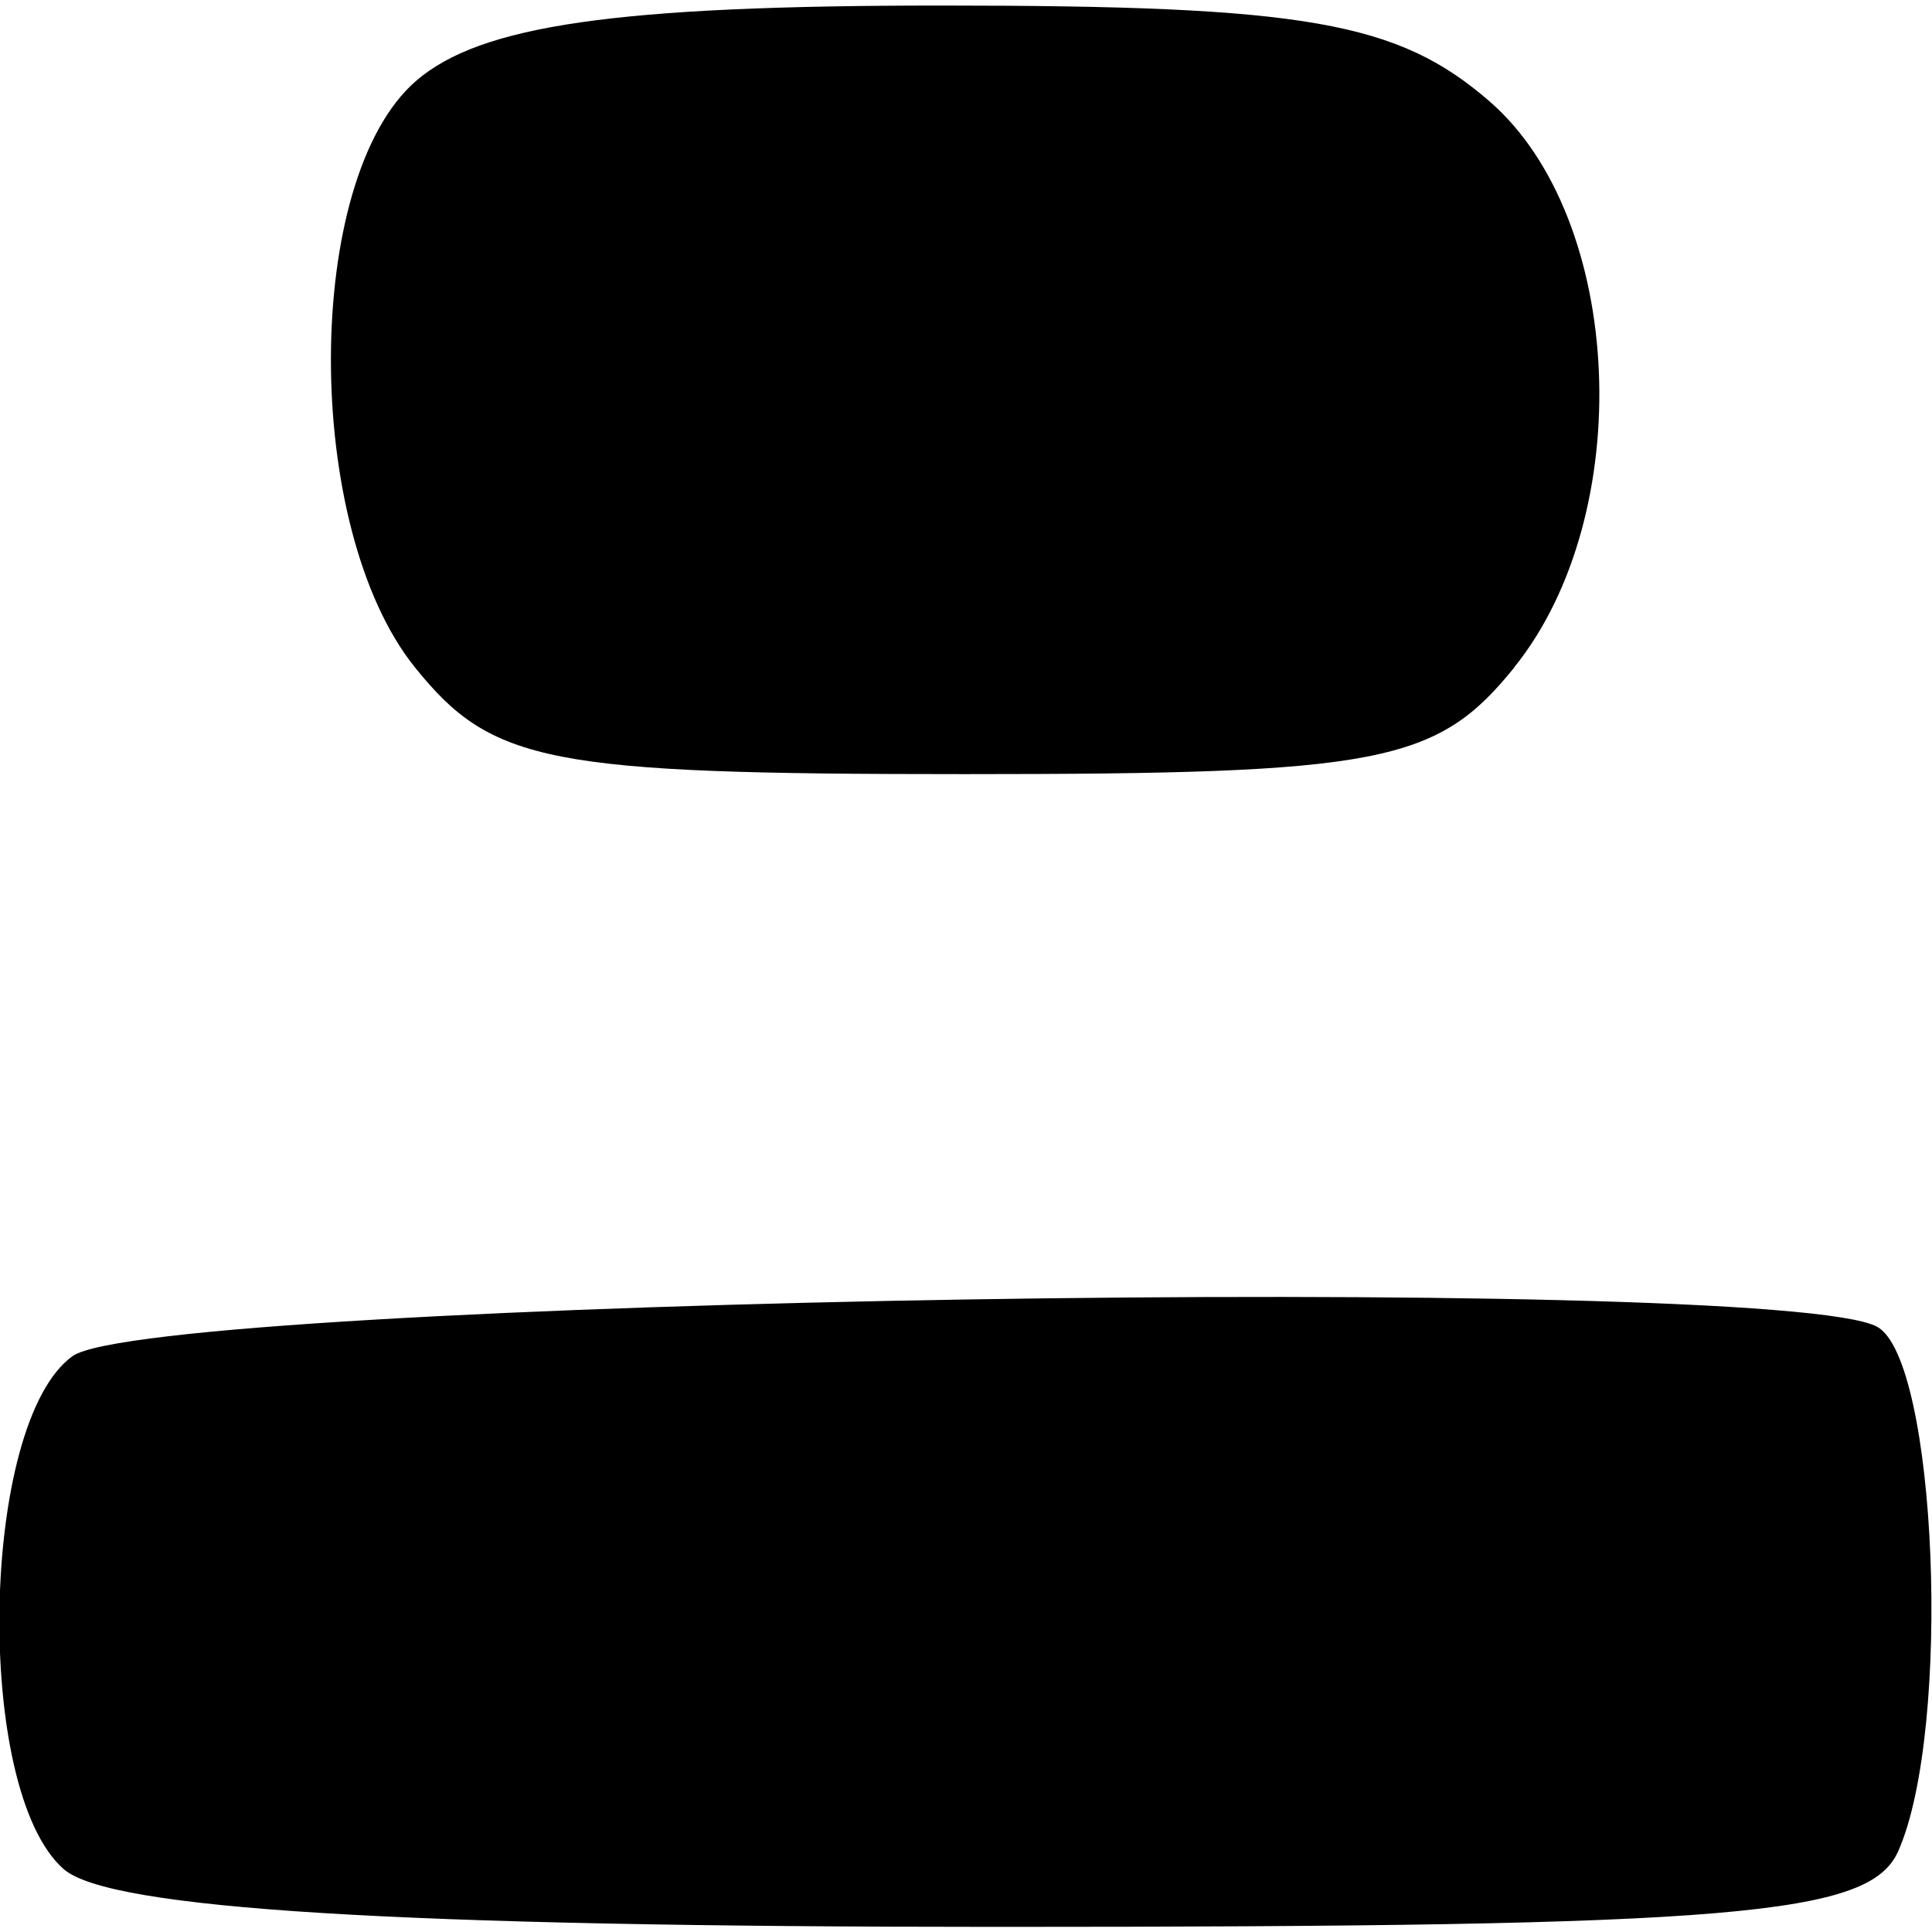 <?xml version="1.0" encoding="UTF-8" standalone="no"?>
<!-- Created with Inkscape (http://www.inkscape.org/) -->

<svg
   xmlns:dc="http://purl.org/dc/elements/1.1/"
   xmlns:cc="http://creativecommons.org/ns#"
   xmlns:rdf="http://www.w3.org/1999/02/22-rdf-syntax-ns#"
   xmlns:svg="http://www.w3.org/2000/svg"
   xmlns="http://www.w3.org/2000/svg"
   xmlns:sodipodi="http://sodipodi.sourceforge.net/DTD/sodipodi-0.dtd"
   xmlns:inkscape="http://www.inkscape.org/namespaces/inkscape"
   width="512"
   height="512"
   viewBox="0 0 135.467 135.467"
   version="1.1"
   id="svg1974"
   inkscape:version="0.92.4 5da689c313, 2019-01-14"
   sodipodi:docname="h.svg">
  <defs
     id="defs1968" />
  <sodipodi:namedview
     id="base"
     pagecolor="#ffffff"
     bordercolor="#666666"
     borderopacity="1.0"
     inkscape:pageopacity="0.0"
     inkscape:pageshadow="2"
     inkscape:zoom="0.49497475"
     inkscape:cx="345.91429"
     inkscape:cy="355.53898"
     inkscape:document-units="mm"
     inkscape:current-layer="layer1"
     showgrid="false"
     units="px"
     showguides="true"
     inkscape:guide-bbox="true"
     inkscape:window-width="939"
     inkscape:window-height="1022"
     inkscape:window-x="967"
     inkscape:window-y="44"
     inkscape:window-maximized="0" />
  <g
     inkscape:label="Layer 1"
     inkscape:groupmode="layer"
     id="layer1"
     transform="translate(0,-161.533)">
    <g
       id="g1601"
       transform="matrix(18.308,0,0,15.911,-2167.768,-1827.303)">
      <title
         id="title1603">h</title>
      <path
         id="path1575"
         d="m 125.676,133.154 c 0.206,-0.537 0.148,-2.168 -0.082,-2.31 -0.388,-0.24 -6.606,-0.123 -6.911,0.13 -0.355,0.295 -0.379,1.915 -0.033,2.261 0.176,0.176 1.274,0.254 3.576,0.254 2.834,0 3.341,-0.049 3.45,-0.335 z"
         style="fill:#000000;stroke-width:0.212"
         inkscape:connector-curvature="0" />
      <path
         id="path1569"
         d="m 124.205,127.938 c 0.472,-0.674 0.423,-1.976 -0.094,-2.493 -0.352,-0.352 -0.706,-0.423 -2.102,-0.423 -1.243,0 -1.764,0.086 -2.011,0.333 -0.432,0.432 -0.434,1.969 -0.003,2.584 0.296,0.423 0.51,0.47 2.105,0.47 1.594,0 1.809,-0.048 2.105,-0.47 z"
         style="fill:#000000;stroke-width:0.212"
         inkscape:connector-curvature="0" />
    </g>
  </g>
</svg>
